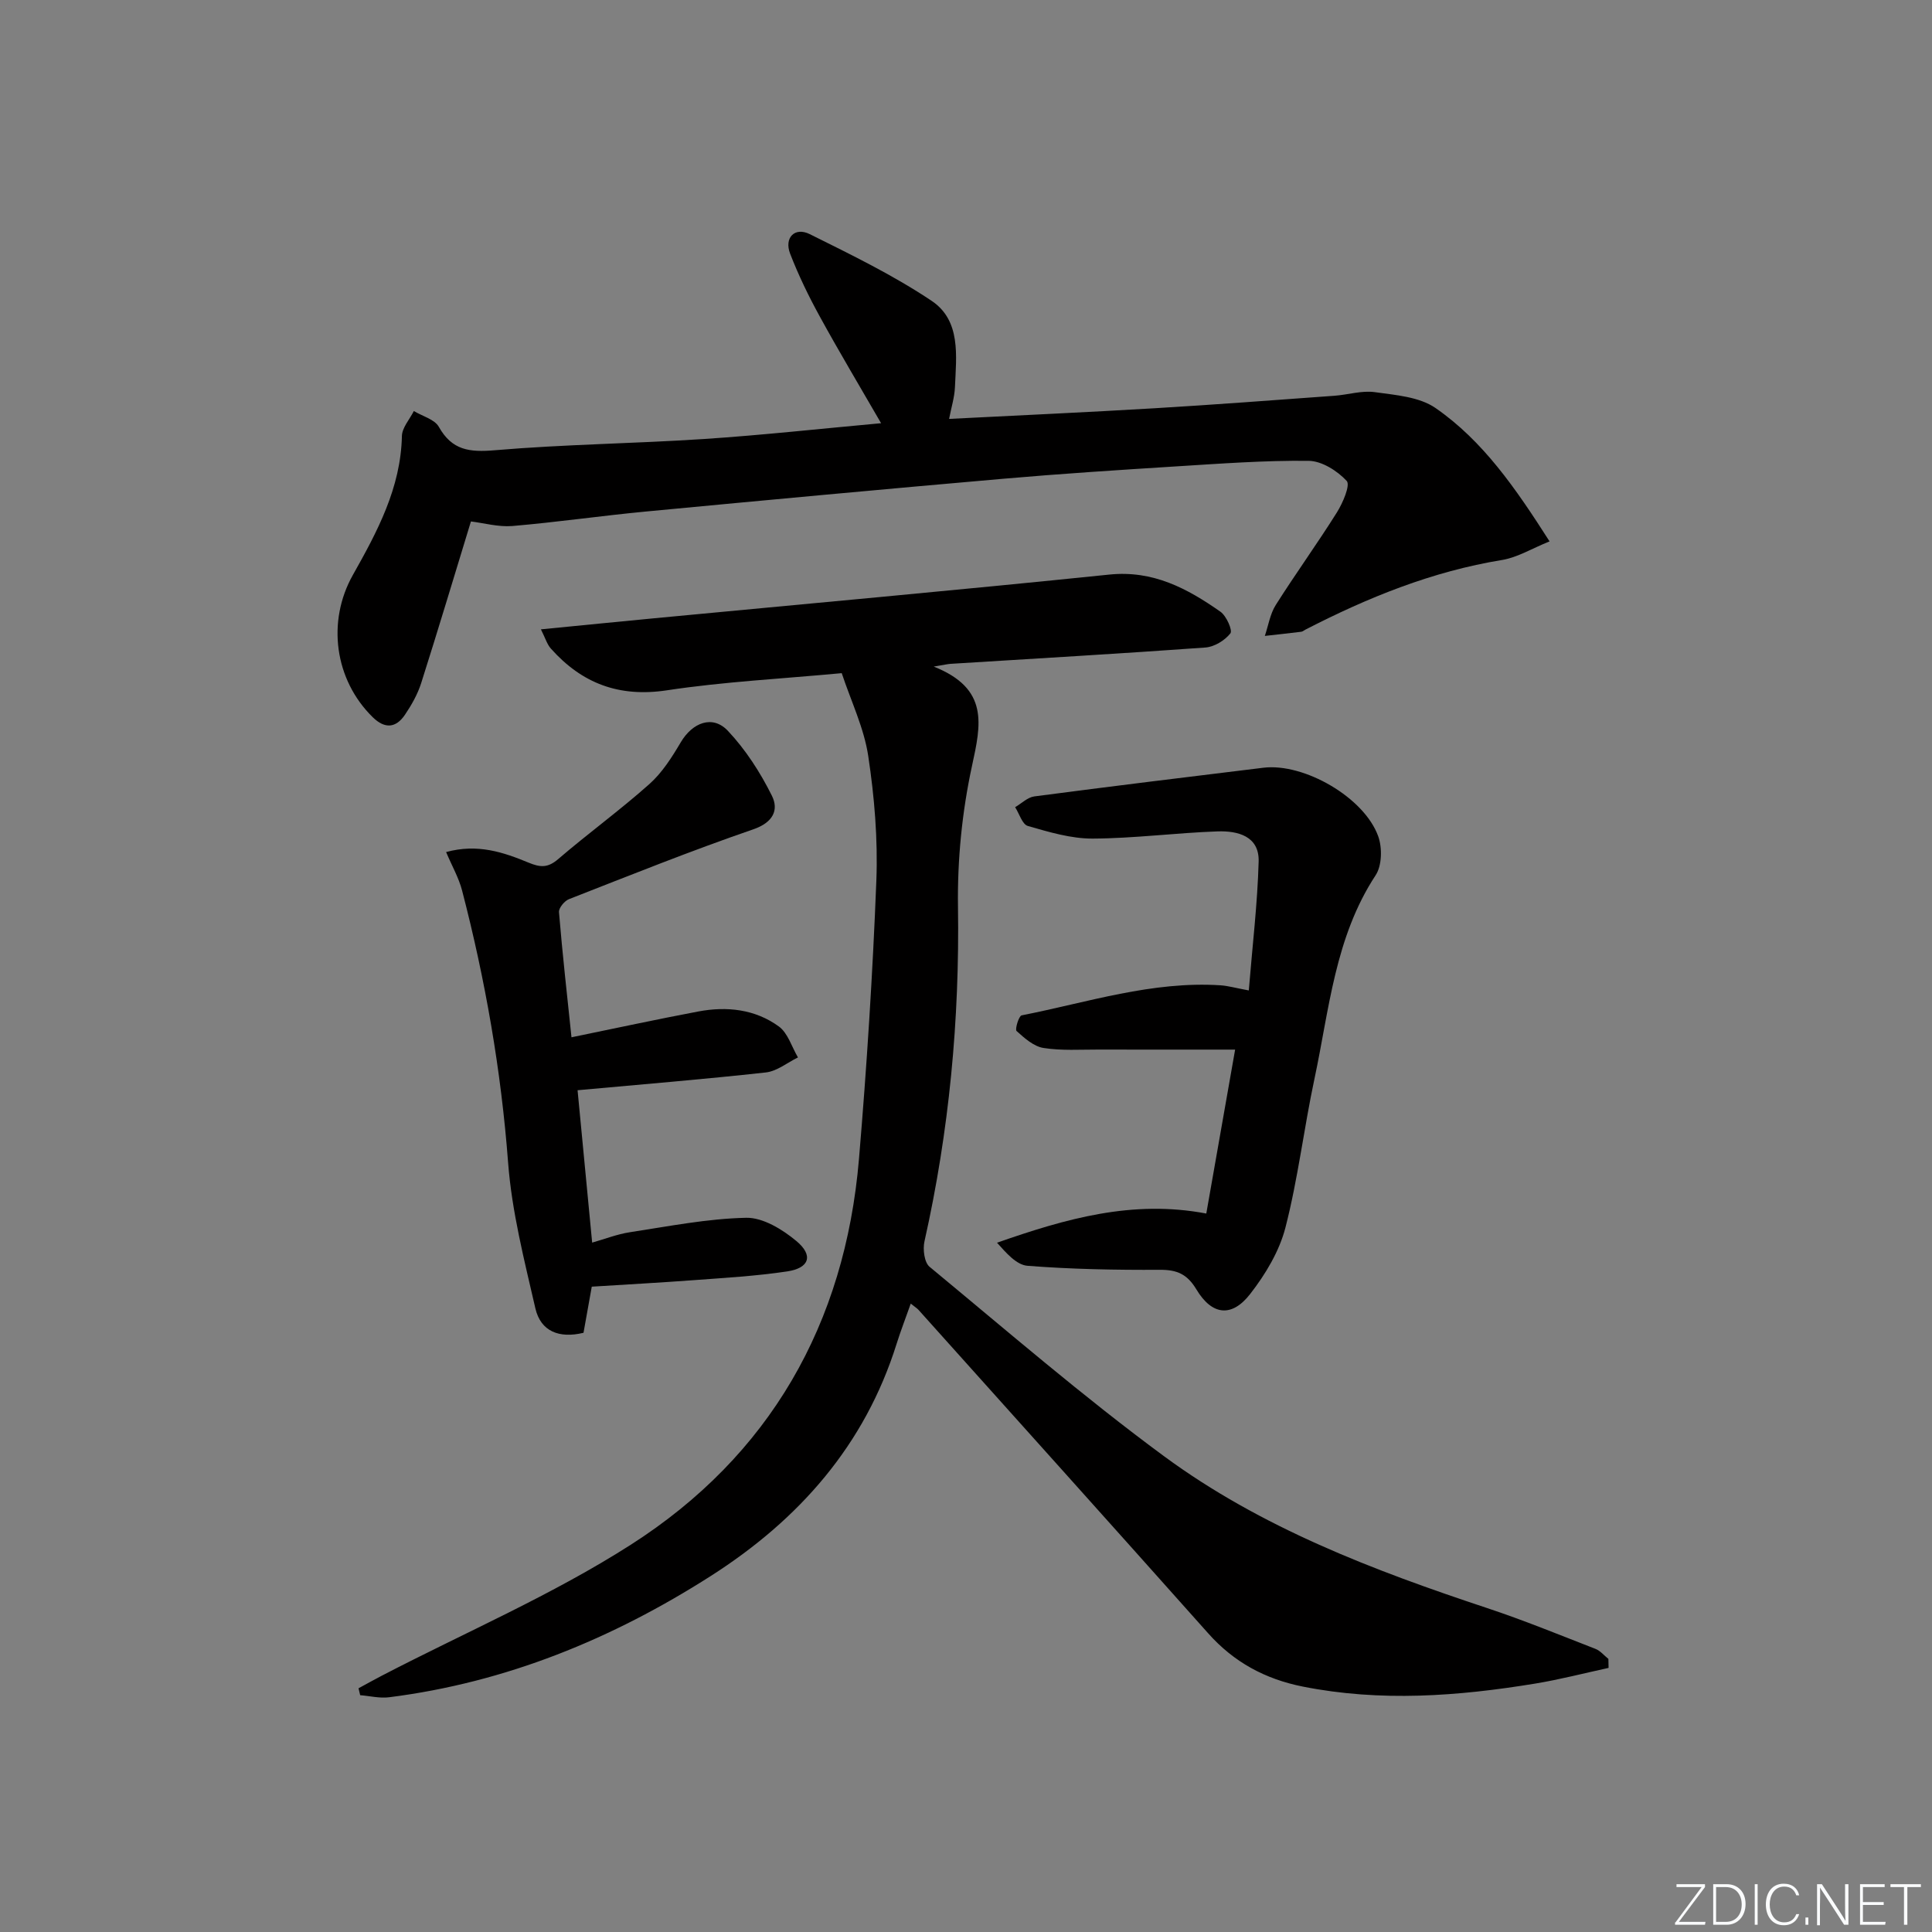 <svg enable-background="new 0 0 400 400" viewBox="0 0 400 400" xmlns="http://www.w3.org/2000/svg"><rect x="0" y="0" width="400" height="400" fill="#808080" stroke="none"/><g fill="#fafbfc"><path d="m346.9 398 5.4-7.3h-5.2v-.6h5.9v.6l-5.4 7.2h5.5l-.1.6h-6.2v-.5z"/><path d="m354.7 390.1h2.8c2.3 0 3.9 1.6 3.9 4.1s-1.6 4.3-3.9 4.3h-2.8zm.6 7.8h2c2.2 0 3.3-1.6 3.3-3.6 0-1.8-1-3.6-3.3-3.6h-2z"/><path d="m363.9 390.1v8.4h-.6v-8.4z"/><path d="m372.5 396.3c-.4 1.3-1.4 2.3-3.2 2.3-2.4 0-3.7-1.9-3.7-4.3 0-2.3 1.2-4.3 3.7-4.3 1.8 0 2.9 1 3.2 2.4h-.6c-.4-1.1-1.1-1.8-2.5-1.8-2.1 0-3 1.9-3 3.7s.9 3.7 3 3.7c1.4 0 2.1-.7 2.5-1.7z"/><path d="m373.8 398.5v-1.5h.6v1.5z"/><path d="m376.2 398.5v-8.4h1c1.3 2 4.4 6.7 4.9 7.6-.1-1.2-.1-2.4-.1-3.8v-3.8h.7v8.4h-.9c-1.2-1.9-4.4-6.8-5-7.7.1 1.1 0 2.3 0 3.9v3.9h-.6z"/><path d="m390 394.4h-4.3v3.5h4.7l-.1.6h-5.2v-8.4h5.1v.6h-4.5v3.1h4.3z"/><path d="m394.2 390.7h-2.8v-.6h6.3v.6h-2.8v7.8h-.7z"/></g><path d="m333.04 345.32c-5.07 1.1-10.1 2.41-15.21 3.25-15.98 2.62-31.99 3.82-48.09.62-7.79-1.55-14.28-5.05-19.59-11.02-19.93-22.37-39.96-44.65-59.96-66.95-.32-.36-.75-.61-1.63-1.32-1.03 2.93-2.07 5.59-2.92 8.3-6.59 21.02-20.2 36.41-38.46 48.08-20.44 13.05-42.42 22.06-66.62 25.12-1.95.25-3.99-.27-5.99-.43-.11-.48-.22-.96-.34-1.43 1.61-.87 3.21-1.77 4.83-2.61 17.22-8.95 35.23-16.68 51.51-27.09 28.81-18.42 44.38-45.73 47.27-79.87 1.62-19.19 2.85-38.43 3.6-57.67.33-8.57-.4-17.29-1.68-25.78-.87-5.78-3.54-11.29-5.49-17.15-12.49 1.17-24.43 1.77-36.19 3.55-9.92 1.5-17.6-1.43-24.03-8.64-.79-.88-1.14-2.16-2.06-3.98 8.35-.82 15.88-1.57 23.41-2.29 31.43-2.99 62.87-5.82 94.27-9.05 9.07-.93 16.15 2.88 23.01 7.69 1.23.86 2.55 3.86 2.06 4.48-1.15 1.46-3.31 2.79-5.16 2.93-17.58 1.27-35.17 2.28-52.76 3.38-.62.04-1.23.19-3.5.57 11.51 4.56 9.78 12 7.92 20.57-2.06 9.5-3.04 19.43-2.9 29.15.35 23.41-1.82 46.47-6.94 69.29-.37 1.64-.03 4.36 1.06 5.26 16.03 13.25 31.8 26.88 48.52 39.2 20.13 14.83 43.37 23.64 66.96 31.47 7.56 2.51 14.95 5.54 22.38 8.43 1.01.39 1.79 1.37 2.68 2.08.02.6.03 1.23.04 1.86z" fill="#010000"/><path d="m97.5 107.96c-3.46 11.31-6.78 22.4-10.29 33.44-.74 2.33-2 4.56-3.38 6.6-1.86 2.73-4.13 2.96-6.65.5-7.94-7.77-9.53-19.84-4.13-29.44 5.05-8.97 9.93-18.03 10.16-28.78.04-1.75 1.61-3.46 2.47-5.18 1.77 1.07 4.3 1.71 5.18 3.28 2.73 4.86 6.34 5.28 11.56 4.84 14.41-1.23 28.9-1.38 43.34-2.33 12.08-.8 24.13-2.13 36.66-3.27-4.33-7.5-8.65-14.71-12.68-22.07-2.31-4.2-4.42-8.55-6.15-13.02-1.28-3.31.95-5.6 4.07-4.05 8.58 4.27 17.29 8.49 25.23 13.81 6.1 4.09 5.1 11.41 4.82 17.88-.09 2.11-.76 4.2-1.21 6.56 14.29-.73 28.38-1.36 42.46-2.2 12.44-.74 24.87-1.69 37.3-2.59 2.81-.2 5.67-1.13 8.38-.75 4.29.6 9.2.96 12.56 3.28 9.84 6.81 16.58 16.6 23.62 27.62-3.64 1.46-6.63 3.32-9.84 3.85-14.46 2.36-27.78 7.76-40.69 14.41-.3.15-.58.41-.89.45-2.51.31-5.02.58-7.53.86.73-2.15 1.08-4.53 2.26-6.4 4.09-6.47 8.59-12.68 12.66-19.17 1.23-1.96 2.82-5.67 2.03-6.52-1.94-2.09-5.15-4.13-7.88-4.16-9.13-.1-18.28.58-27.41 1.15-11.94.75-23.89 1.52-35.81 2.56-24.66 2.15-49.3 4.44-73.94 6.78-9.26.88-18.48 2.22-27.74 3.01-2.91.22-5.89-.63-8.54-.95z" fill="#010000"/><path d="m258.55 205.06c.75-9.28 1.8-17.97 2.04-26.69.15-5.29-4.36-6.38-8.5-6.24-8.63.3-17.24 1.45-25.86 1.49-4.48.02-9.04-1.35-13.42-2.61-1.16-.33-1.77-2.54-2.64-3.89 1.32-.77 2.57-2.04 3.96-2.23 15.8-2.08 31.63-4.01 47.45-5.94 8.4-1.02 20.89 6.15 23.77 14.21.85 2.37.77 6.06-.54 8.05-8.44 12.85-9.6 27.79-12.67 42.17-2.18 10.22-3.4 20.66-6 30.76-1.26 4.91-4.14 9.7-7.3 13.76-3.82 4.92-7.91 4.44-11.14-.94-1.9-3.17-4.01-4.08-7.56-4.06-9.14.05-18.3-.12-27.4-.83-2.31-.18-4.44-2.69-6.32-4.78 14.24-4.98 28.04-8.94 43.33-6.04 2.03-11.53 3.99-22.69 5.97-33.94-9.63 0-18.92.02-28.22-.01-3.83-.01-7.72.26-11.46-.33-2.02-.32-3.94-2.04-5.57-3.51-.37-.33.46-3.13 1.05-3.24 13.64-2.68 27.03-7.15 41.21-6.22 1.49.1 2.94.52 5.82 1.06z" fill="#010000"/><path d="m118.32 214.76c9.11-1.87 17.65-3.72 26.24-5.34 5.91-1.12 11.76-.48 16.68 3.09 1.89 1.37 2.68 4.24 3.97 6.42-2.22 1.08-4.35 2.86-6.66 3.11-12.86 1.42-25.76 2.47-38.97 3.68.98 10.23 1.97 20.53 3.02 31.55 2.56-.72 5.14-1.74 7.8-2.15 8.01-1.22 16.04-2.82 24.09-2.99 3.47-.07 7.51 2.41 10.39 4.81 3.58 2.98 2.7 5.6-1.89 6.29-6.39.96-12.87 1.33-19.32 1.81-6.95.52-13.91.89-21.15 1.35-.56 3.13-1.13 6.33-1.71 9.55-5.03 1.22-8.87-.28-9.97-5.07-2.29-9.96-4.87-20.01-5.64-30.14-1.45-19.13-4.72-37.86-9.53-56.36-.68-2.62-2.08-5.05-3.31-7.96 6.53-1.79 11.89.05 17.05 2.18 2.46 1.02 4 1.12 6.14-.71 6.18-5.31 12.8-10.12 18.89-15.54 2.65-2.36 4.67-5.55 6.5-8.65 2.42-4.1 6.6-5.74 9.76-2.38 3.68 3.9 6.71 8.61 9.11 13.43 1.46 2.94.29 5.54-3.87 6.97-12.85 4.42-25.48 9.5-38.14 14.45-.93.36-2.14 1.83-2.07 2.69.72 8.7 1.7 17.38 2.59 25.91z" fill="#010000"/></svg>
